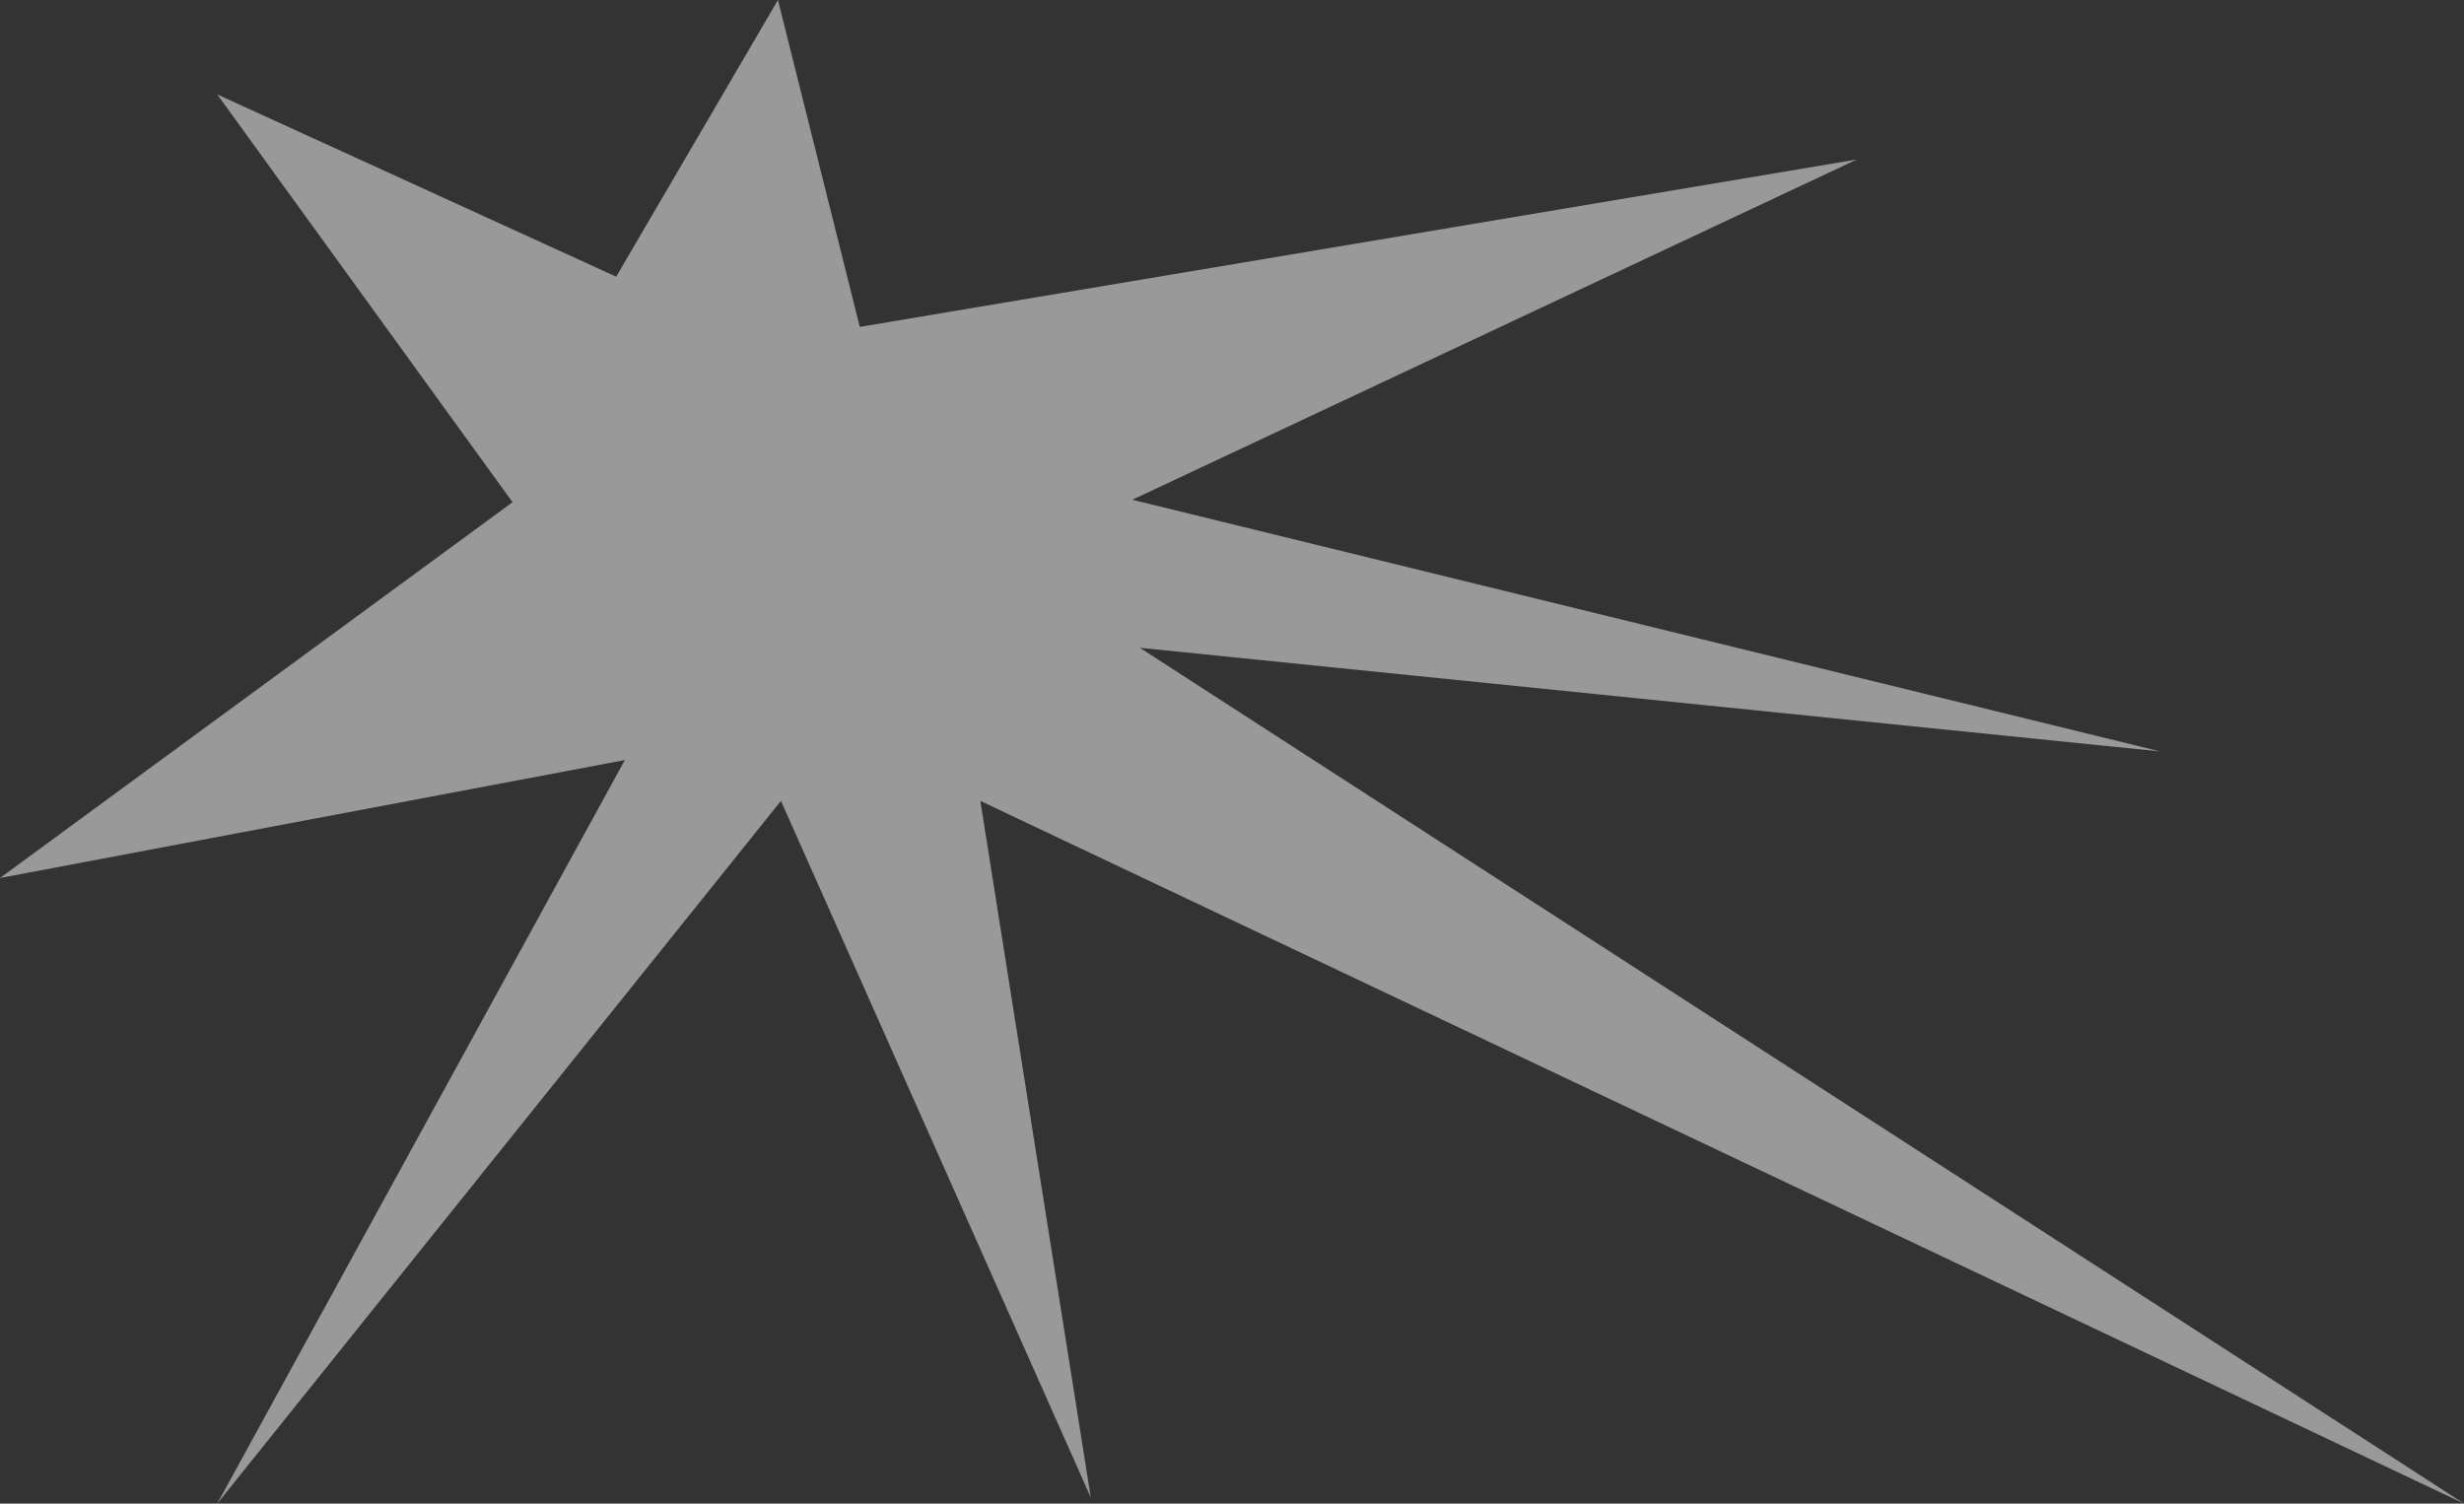 <?xml version="1.0" encoding="UTF-8" standalone="no"?>
<svg xmlns:xlink="http://www.w3.org/1999/xlink" height="399.7px" width="655.0px" xmlns="http://www.w3.org/2000/svg">
  <rect width="100%" height="100%" fill="#333333" stroke="none"/>
  <g transform="matrix(1.0, 0.0, 0.0, 1.0, 356.35, 212.4)">
    <path d="M-298.6 -187.3 L-192.55 -138.85 -149.55 -212.4 -127.8 -125.5 137.25 -170.0 -55.35 -79.55 217.85 -12.65 -53.35 -40.2 298.65 187.3 -95.75 0.5 -66.4 185.65 -148.75 0.5 -298.6 187.3 -190.25 -10.35 -356.35 21.0 -220.1 -78.9 -298.6 -187.3" fill="#ffffff" fill-opacity="0.502" fill-rule="evenodd" stroke="none"/>
  </g>
</svg>
